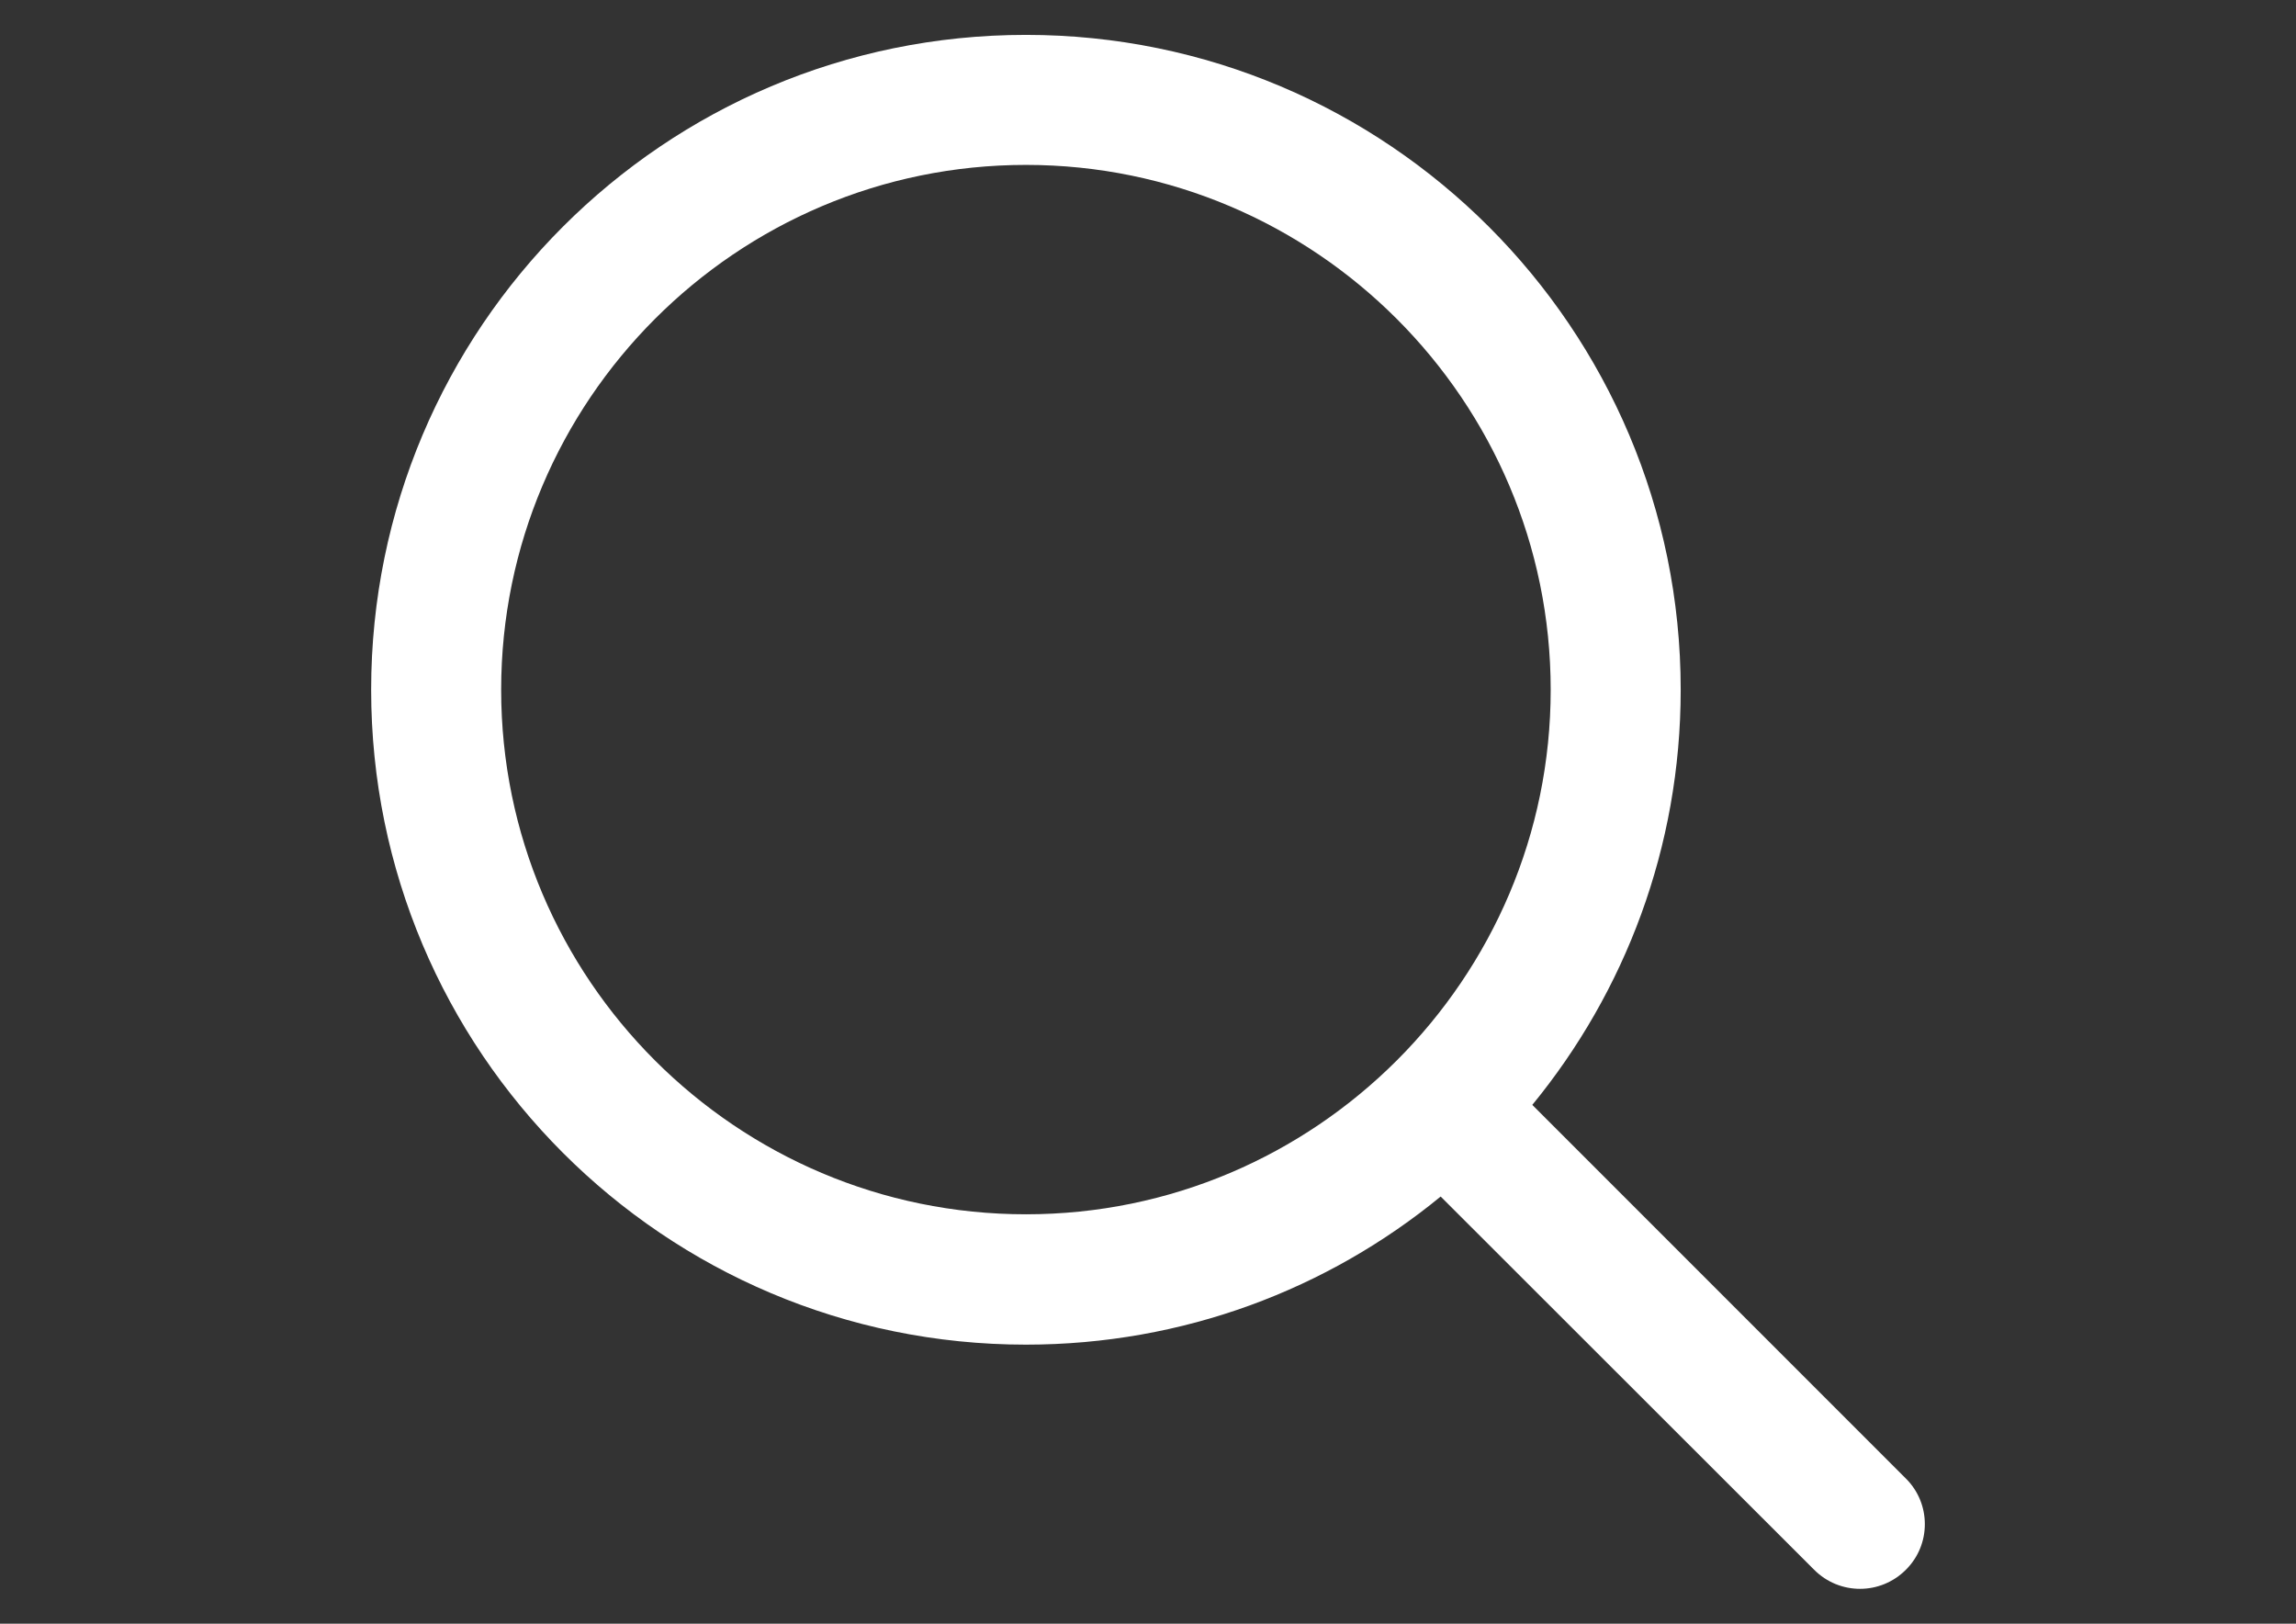 <svg version="1.1" id="Layer_1" xmlns="http://www.w3.org/2000/svg" x="0" y="0" width="841.889" height="595.281" xml:space="preserve"><rect width="100%" height="100%" fill="#333333" stroke="none"/><path fill="#FFF" d="M698.82 542.031L561.859 405.07c33.949-41.391 54.412-94.408 54.412-152.192 0-132.543-107.546-240.089-240.088-240.089-132.659 0-240.089 107.546-240.089 240.089s107.43 240.089 240.089 240.089c57.783 0 110.685-20.347 152.075-54.296l136.961 136.845c9.301 9.301 24.299 9.301 33.601 0 9.3-9.185 9.3-24.3 0-33.485zm-322.637-96.85c-106.151 0-192.42-86.269-192.42-192.304 0-106.034 86.269-192.42 192.42-192.42 106.034 0 192.419 86.386 192.419 192.42 0 106.036-86.385 192.304-192.419 192.304z"/></svg>